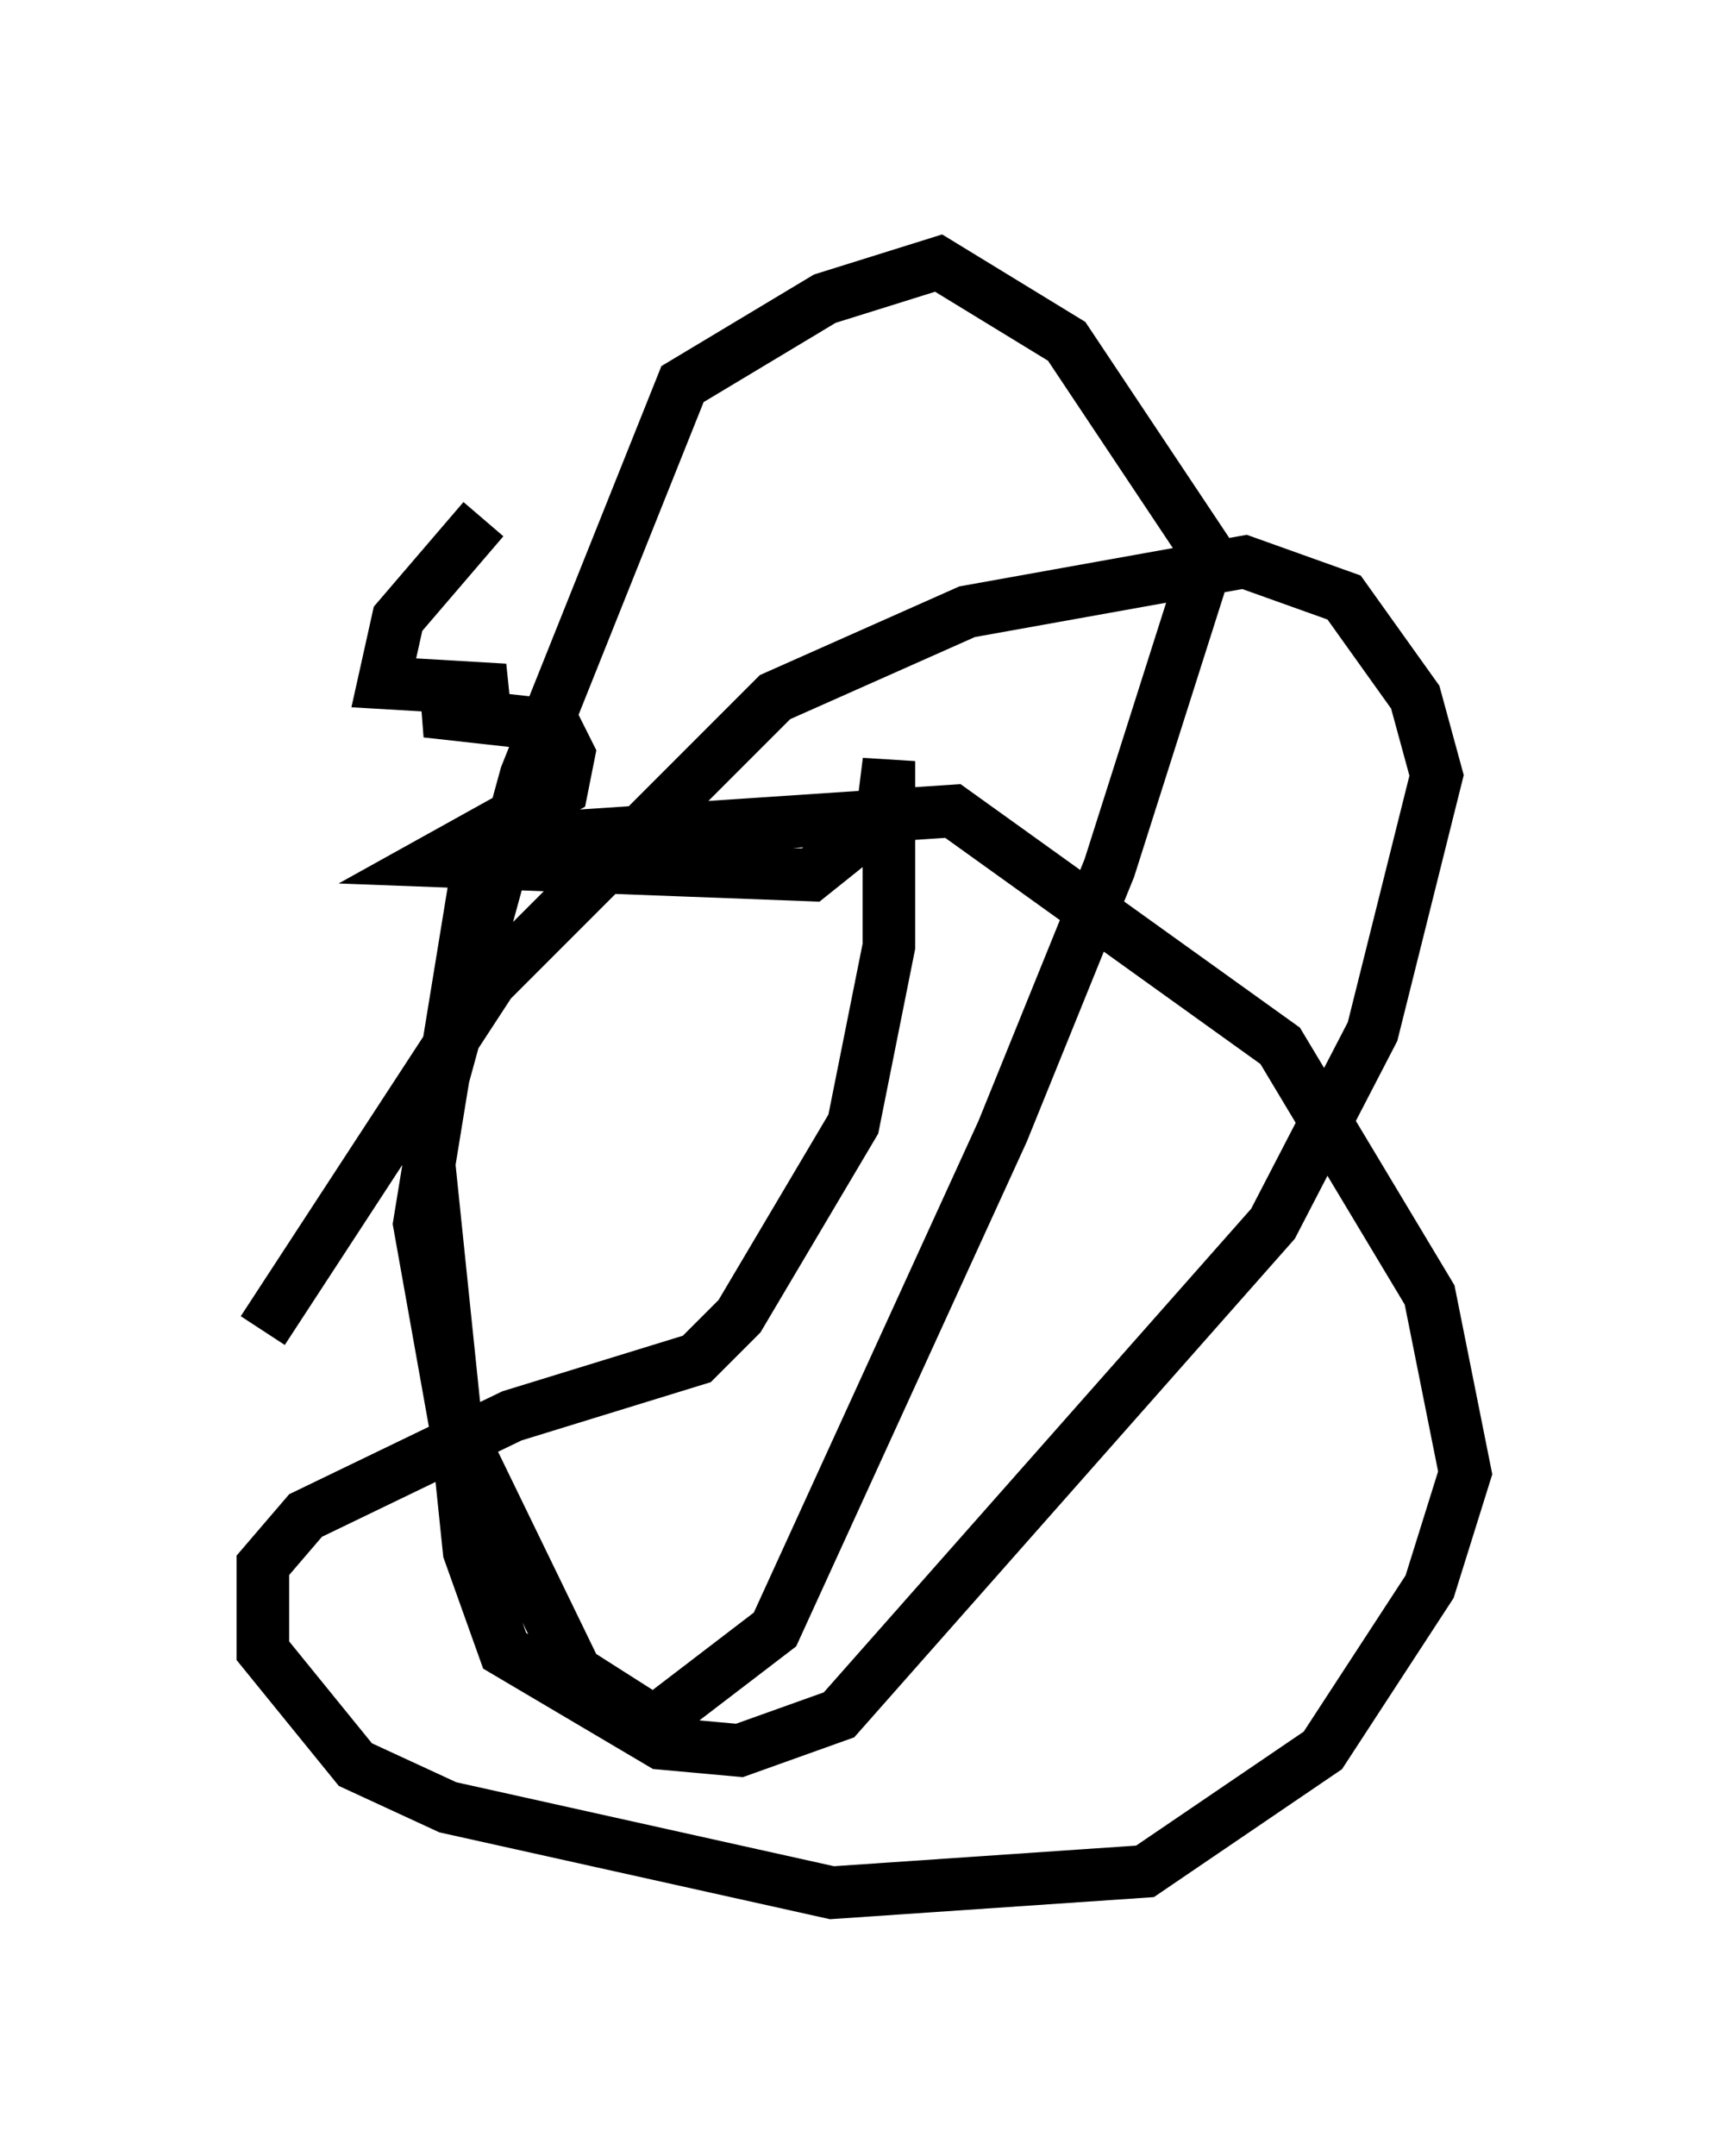 <?xml version="1.0" encoding="utf-8" ?>
<svg baseProfile="full" height="40.987" version="1.1" width="32.868" xmlns="http://www.w3.org/2000/svg" xmlns:ev="http://www.w3.org/2001/xml-events" xmlns:xlink="http://www.w3.org/1999/xlink"><defs /><rect fill="white" height="40.987" width="32.868" x="0" y="0" /><path d="M16.096, 9.871 m-6.901, 0.0 l-1.624, 1.894 -0.271, 1.218 l2.3, 0.135 -1.488, 0.406 l2.436, 0.271 0.271, 0.541 l-0.135, 0.677 -2.436, 1.353 l7.172, 0.271 1.353, -1.083 l0.135, -1.083 0.0, 3.518 l-0.677, 3.383 -2.165, 3.654 l-0.812, 0.812 -3.518, 1.083 l-3.924, 1.894 -0.812, 0.947 l0.0, 1.624 1.759, 2.165 l1.759, 0.812 7.307, 1.624 l5.954, -0.406 3.383, -2.3 l2.03, -3.112 0.677, -2.165 l-0.677, -3.383 -2.842, -4.736 l-6.225, -4.465 -8.119, 0.541 l-0.947, 0.677 -1.083, 6.631 l0.677, 3.789 2.3, 4.736 l1.488, 0.947 2.3, -1.759 l4.33, -9.472 2.03, -5.007 l1.894, -5.954 -2.706, -4.059 l-2.436, -1.488 -2.165, 0.677 l-2.706, 1.624 -2.977, 7.442 l-1.894, 6.901 0.812, 7.848 l0.677, 1.894 2.977, 1.759 l1.488, 0.135 1.894, -0.677 l8.254, -9.337 1.894, -3.654 l1.218, -4.871 -0.406, -1.488 l-1.353, -1.894 -1.894, -0.677 l-5.277, 0.947 -3.654, 1.624 l-5.413, 5.413 -4.33, 6.631 " fill="none" stroke="black" stroke-width="1" /></svg>